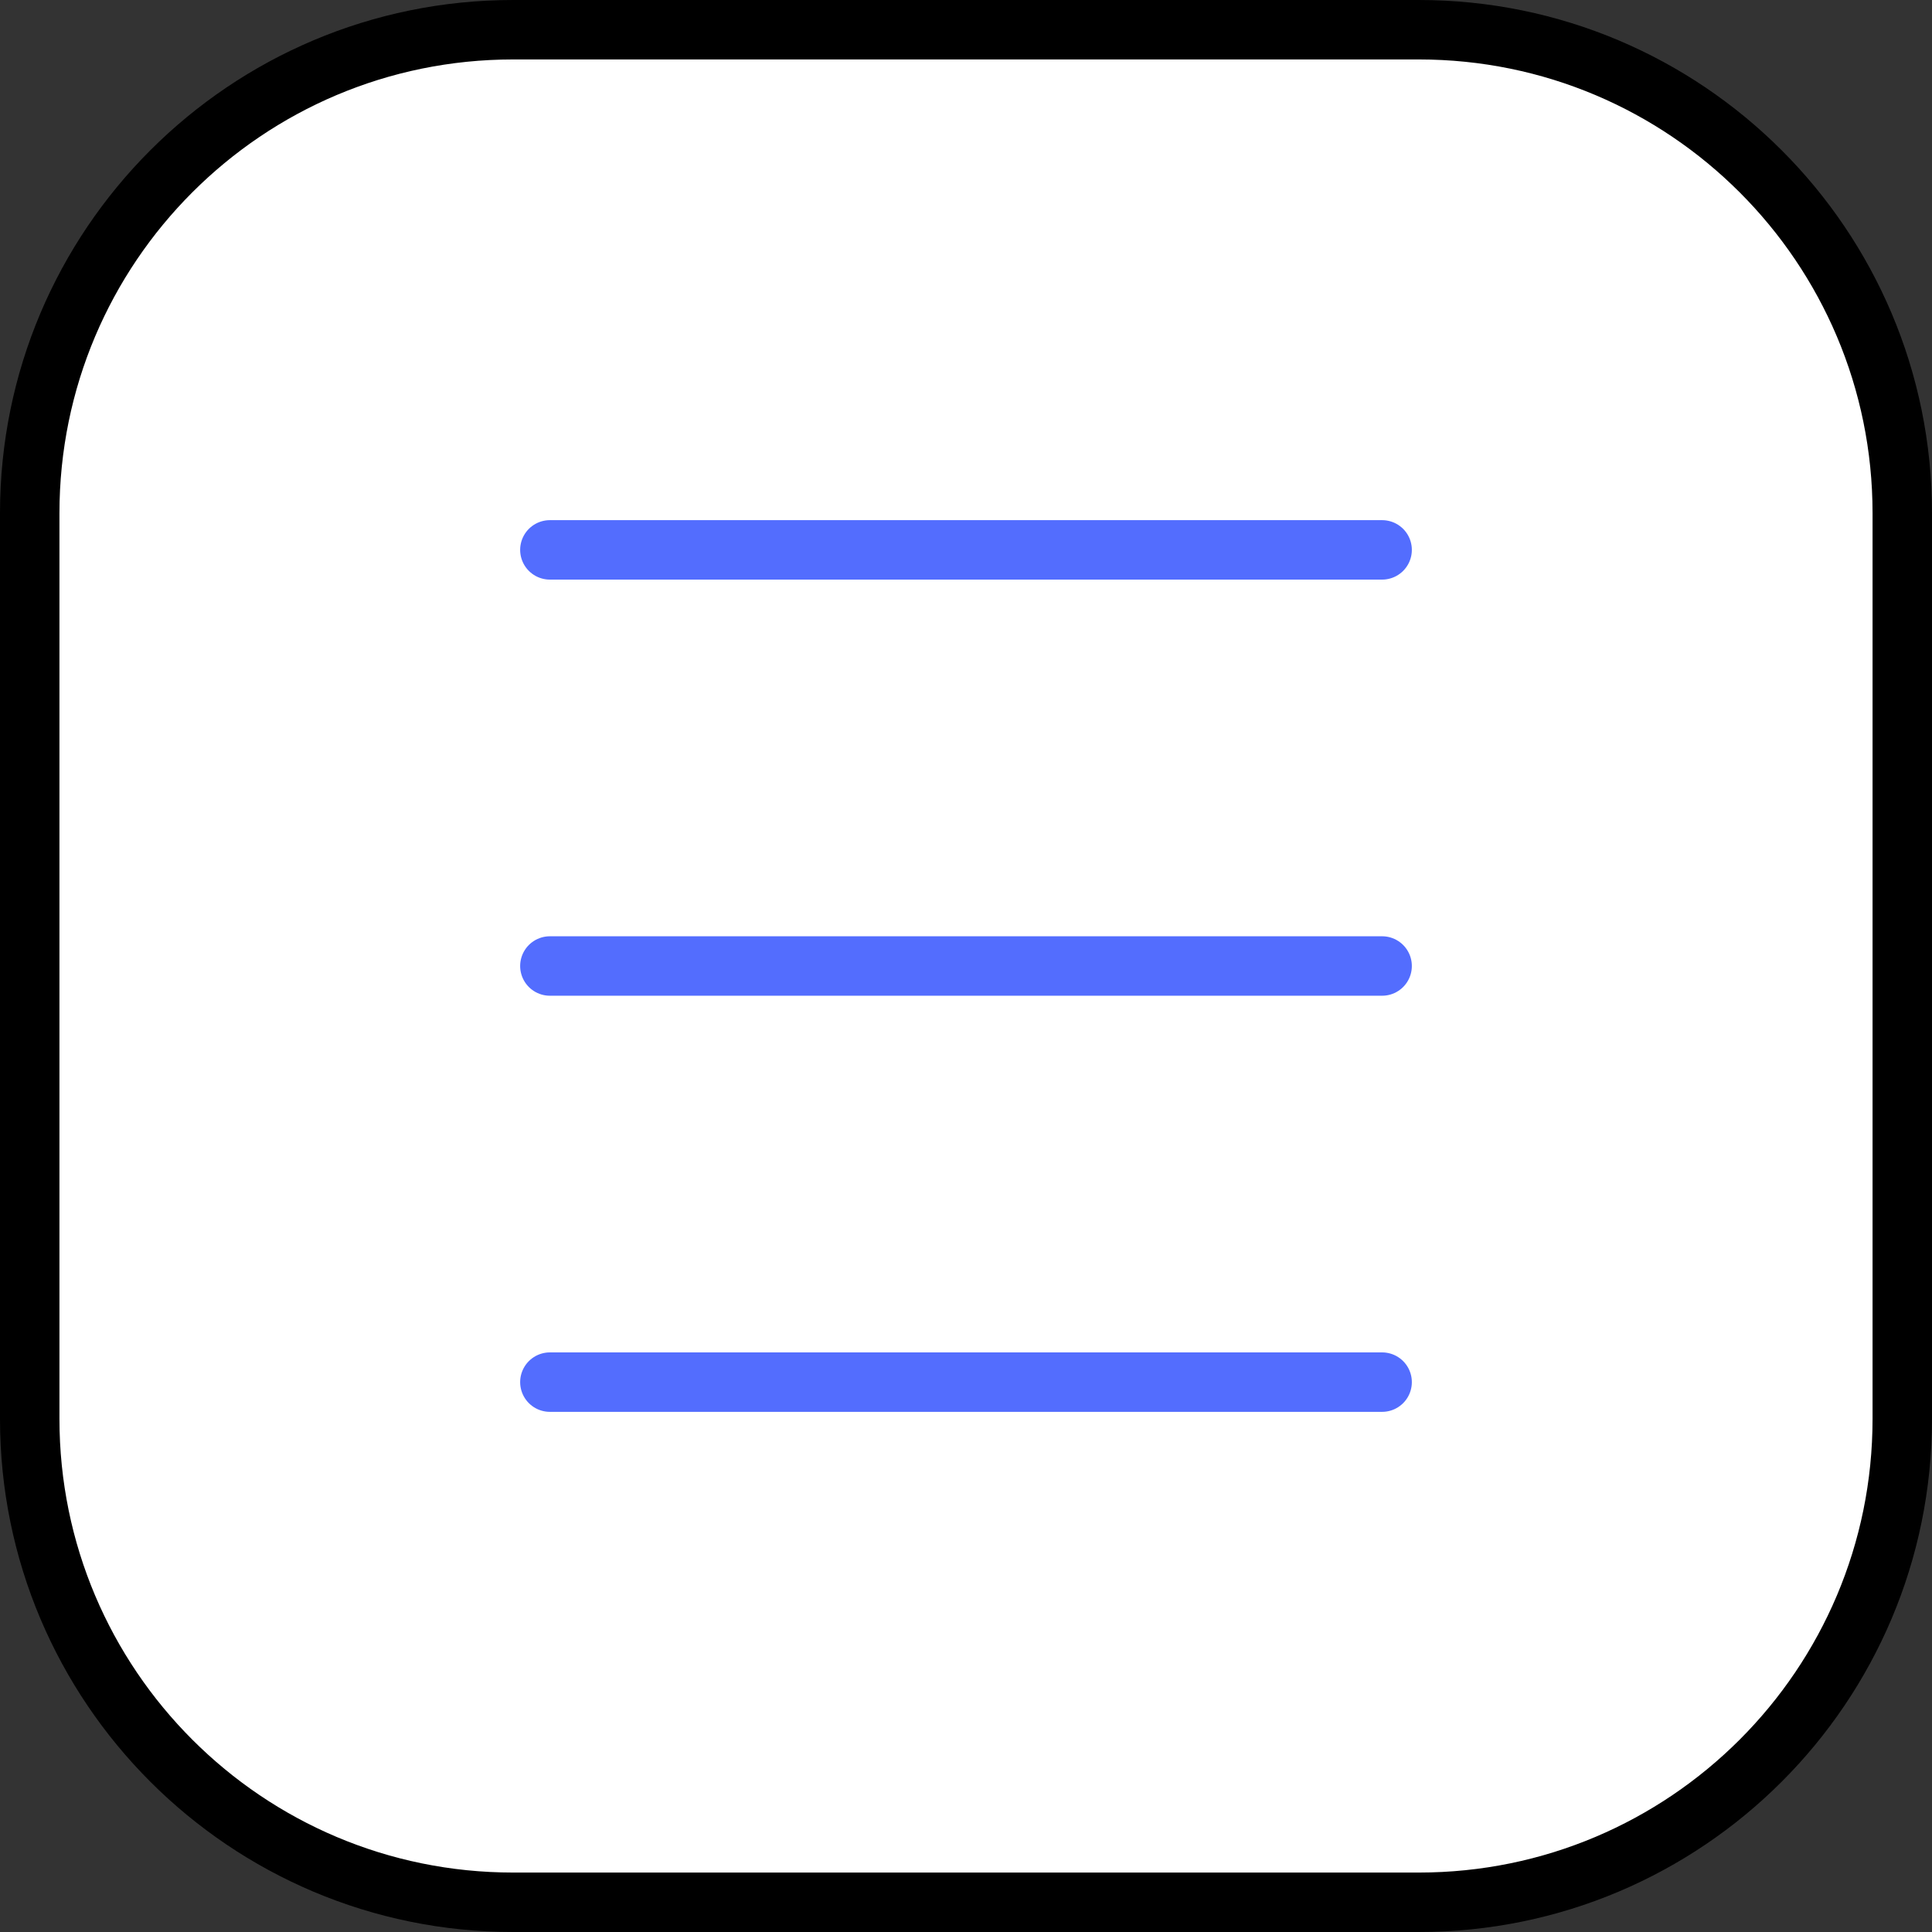 <svg xmlns="http://www.w3.org/2000/svg" x="0px" y="0px" viewBox="15.75 15.75 32.5 32.5" enable-background="new 0 0 64 64">
<rect x="15.75" y="15.75" width="32.5" height="32.5" fill="#333333" stroke="none"/>
<g>
	
		<path fill="#FFFFFF" stroke="#000000" stroke-width="1" stroke-linecap="round" stroke-linejoin="round" stroke-miterlimit="10" d="   M16.25,24.382v15.236c0,4.491,3.641,8.132,8.132,8.132h15.236c4.491,0,8.132-3.641,8.132-8.132V24.382   c0-4.491-3.641-8.132-8.132-8.132H24.382C19.891,16.25,16.25,19.891,16.25,24.382z"/>
</g>
<g>
	
		<line fill="#E6E9EC" stroke="#536DFE" stroke-width="1" stroke-linecap="round" stroke-linejoin="round" stroke-miterlimit="10" x1="25" y1="25" x2="39" y2="25"/>
	
		<line fill="#E6E9EC" stroke="#536DFE" stroke-width="1" stroke-linecap="round" stroke-linejoin="round" stroke-miterlimit="10" x1="25" y1="32" x2="39" y2="32"/>
	
		<line fill="#E6E9EC" stroke="#536DFE" stroke-width="1" stroke-linecap="round" stroke-linejoin="round" stroke-miterlimit="10" x1="25" y1="39" x2="39" y2="39"/>
</g>
</svg>